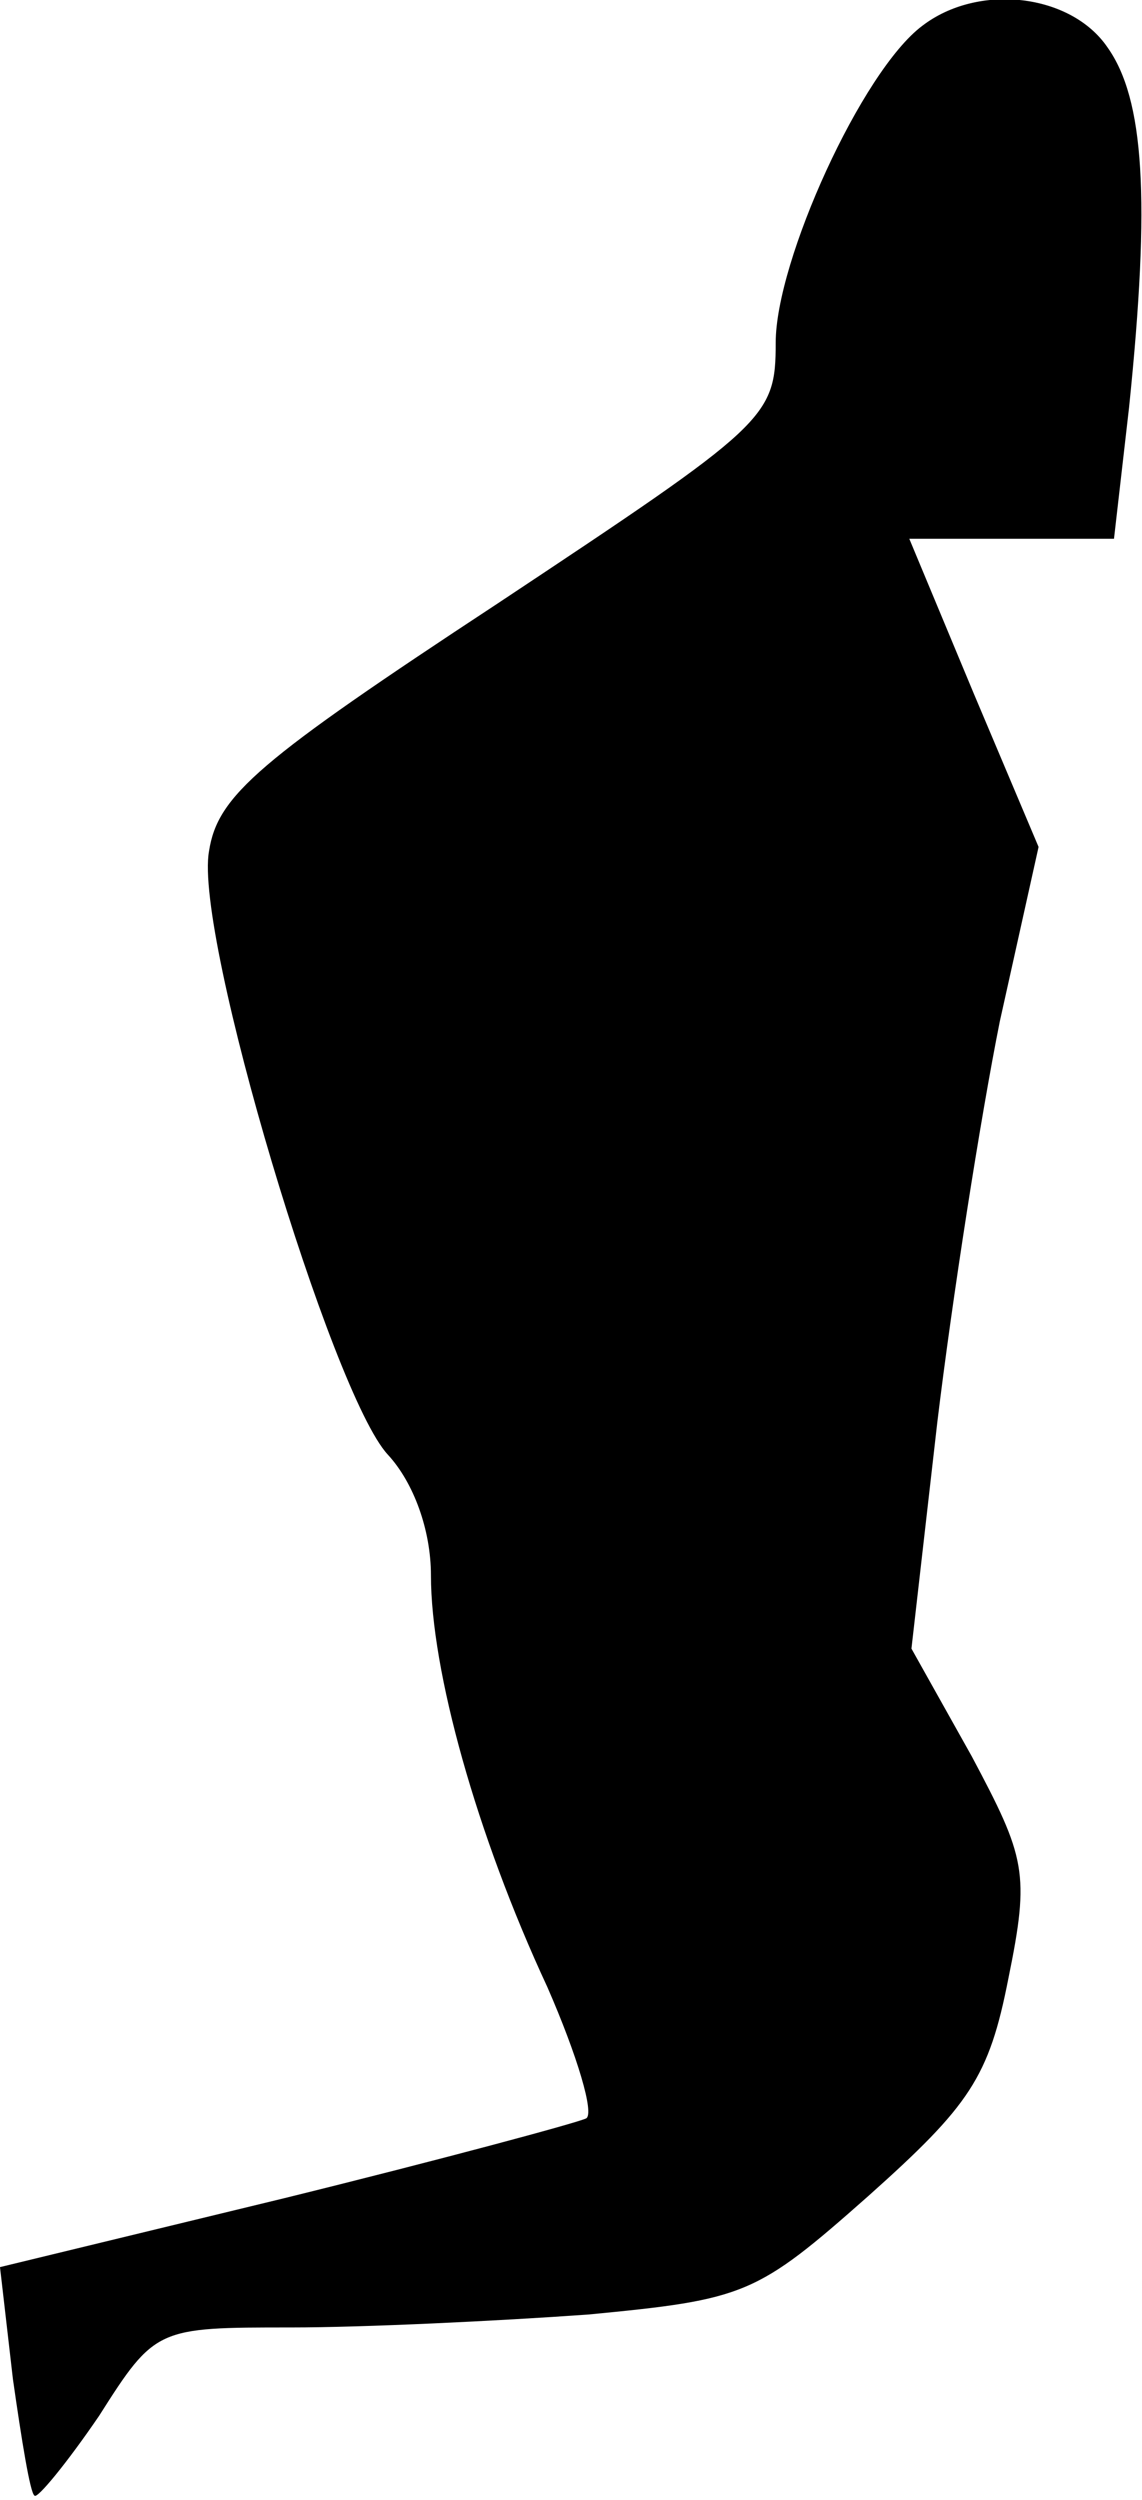<?xml version="1.0" standalone="no"?>
<!DOCTYPE svg PUBLIC "-//W3C//DTD SVG 20010904//EN"
 "http://www.w3.org/TR/2001/REC-SVG-20010904/DTD/svg10.dtd">
<svg version="1.0" xmlns="http://www.w3.org/2000/svg"
 width="53pt" height="116pt" viewBox="0 0 53 116"
 preserveAspectRatio="xMidYMid meet">
<g transform="translate(0,116) scale(0.1,-0.1)"
fill="#000000" stroke="none">
<path fill="#000000" stroke="none" d="M428 1148 c-28 -21 -68 -109 -68 -147
0 -35 -4 -38 -129 -121 -111 -73 -130 -89 -134 -115 -7 -39 57 -252 83 -280
12 -13 20 -35 20 -56 0 -44 21 -120 54 -191 14 -32 22 -59 18 -61 -4 -2 -67
-19 -140 -37 l-132 -32 6 -52 c4 -28 8 -53 10 -54 1 -2 15 15 30 37 26 41 27
41 89 41 34 0 96 3 138 6 73 7 78 9 130 55 47 42 56 55 65 101 10 49 8 56 -17
103 l-28 50 12 105 c7 58 20 141 29 186 l18 81 -30 71 -30 72 48 0 47 0 7 61
c10 97 7 143 -10 167 -17 25 -60 30 -86 10z"/>
</g>
</svg>
